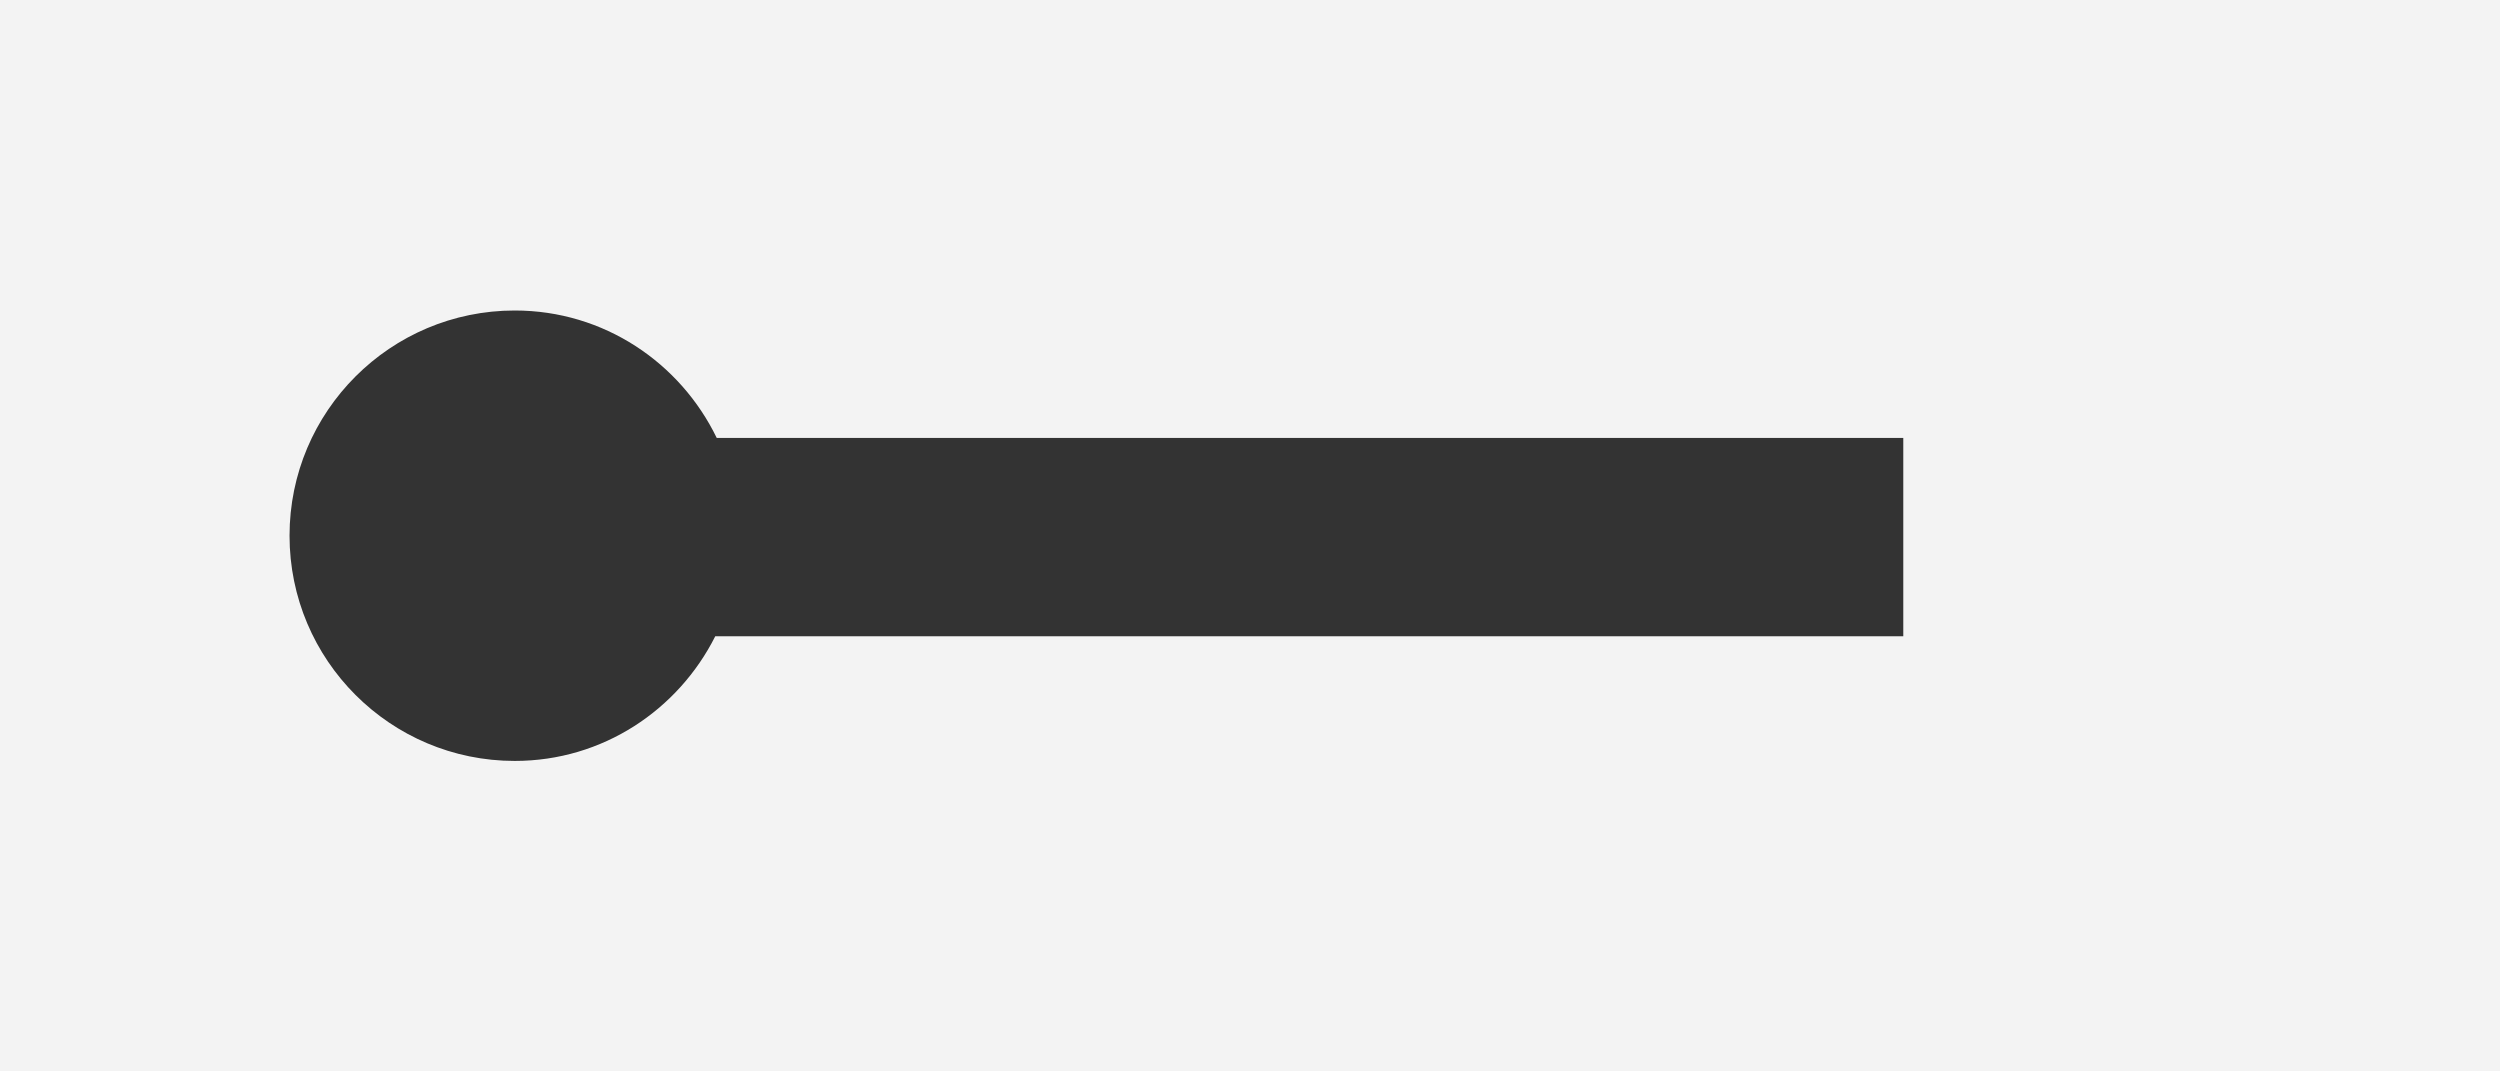 <?xml version="1.0" encoding="utf-8"?>
<!-- Generator: Adobe Illustrator 17.0.0, SVG Export Plug-In . SVG Version: 6.00 Build 0)  -->
<!DOCTYPE svg PUBLIC "-//W3C//DTD SVG 1.1//EN" "http://www.w3.org/Graphics/SVG/1.1/DTD/svg11.dtd">
<svg version="1.1" id="Layer_1" xmlns="http://www.w3.org/2000/svg" xmlns:xlink="http://www.w3.org/1999/xlink" x="0px" y="0px"
	 width="70px" height="30px" viewBox="0 0 70 30" enable-background="new 0 0 70 30" xml:space="preserve">
<rect x="0" y="0" width="70" height="30" fill="#333333" stroke="none"/>
<path fill="#F3F3F3" d="M-2.203-2.5v35h74.405v-35H-2.203z M53.293,17.816H20.027c-1.038,2.061-3.149,3.49-5.614,3.49
	c-3.482,0-6.306-2.824-6.306-6.306s2.824-6.306,6.306-6.306c2.497,0,4.635,1.463,5.656,3.569h33.223V17.816z"/>
</svg>
